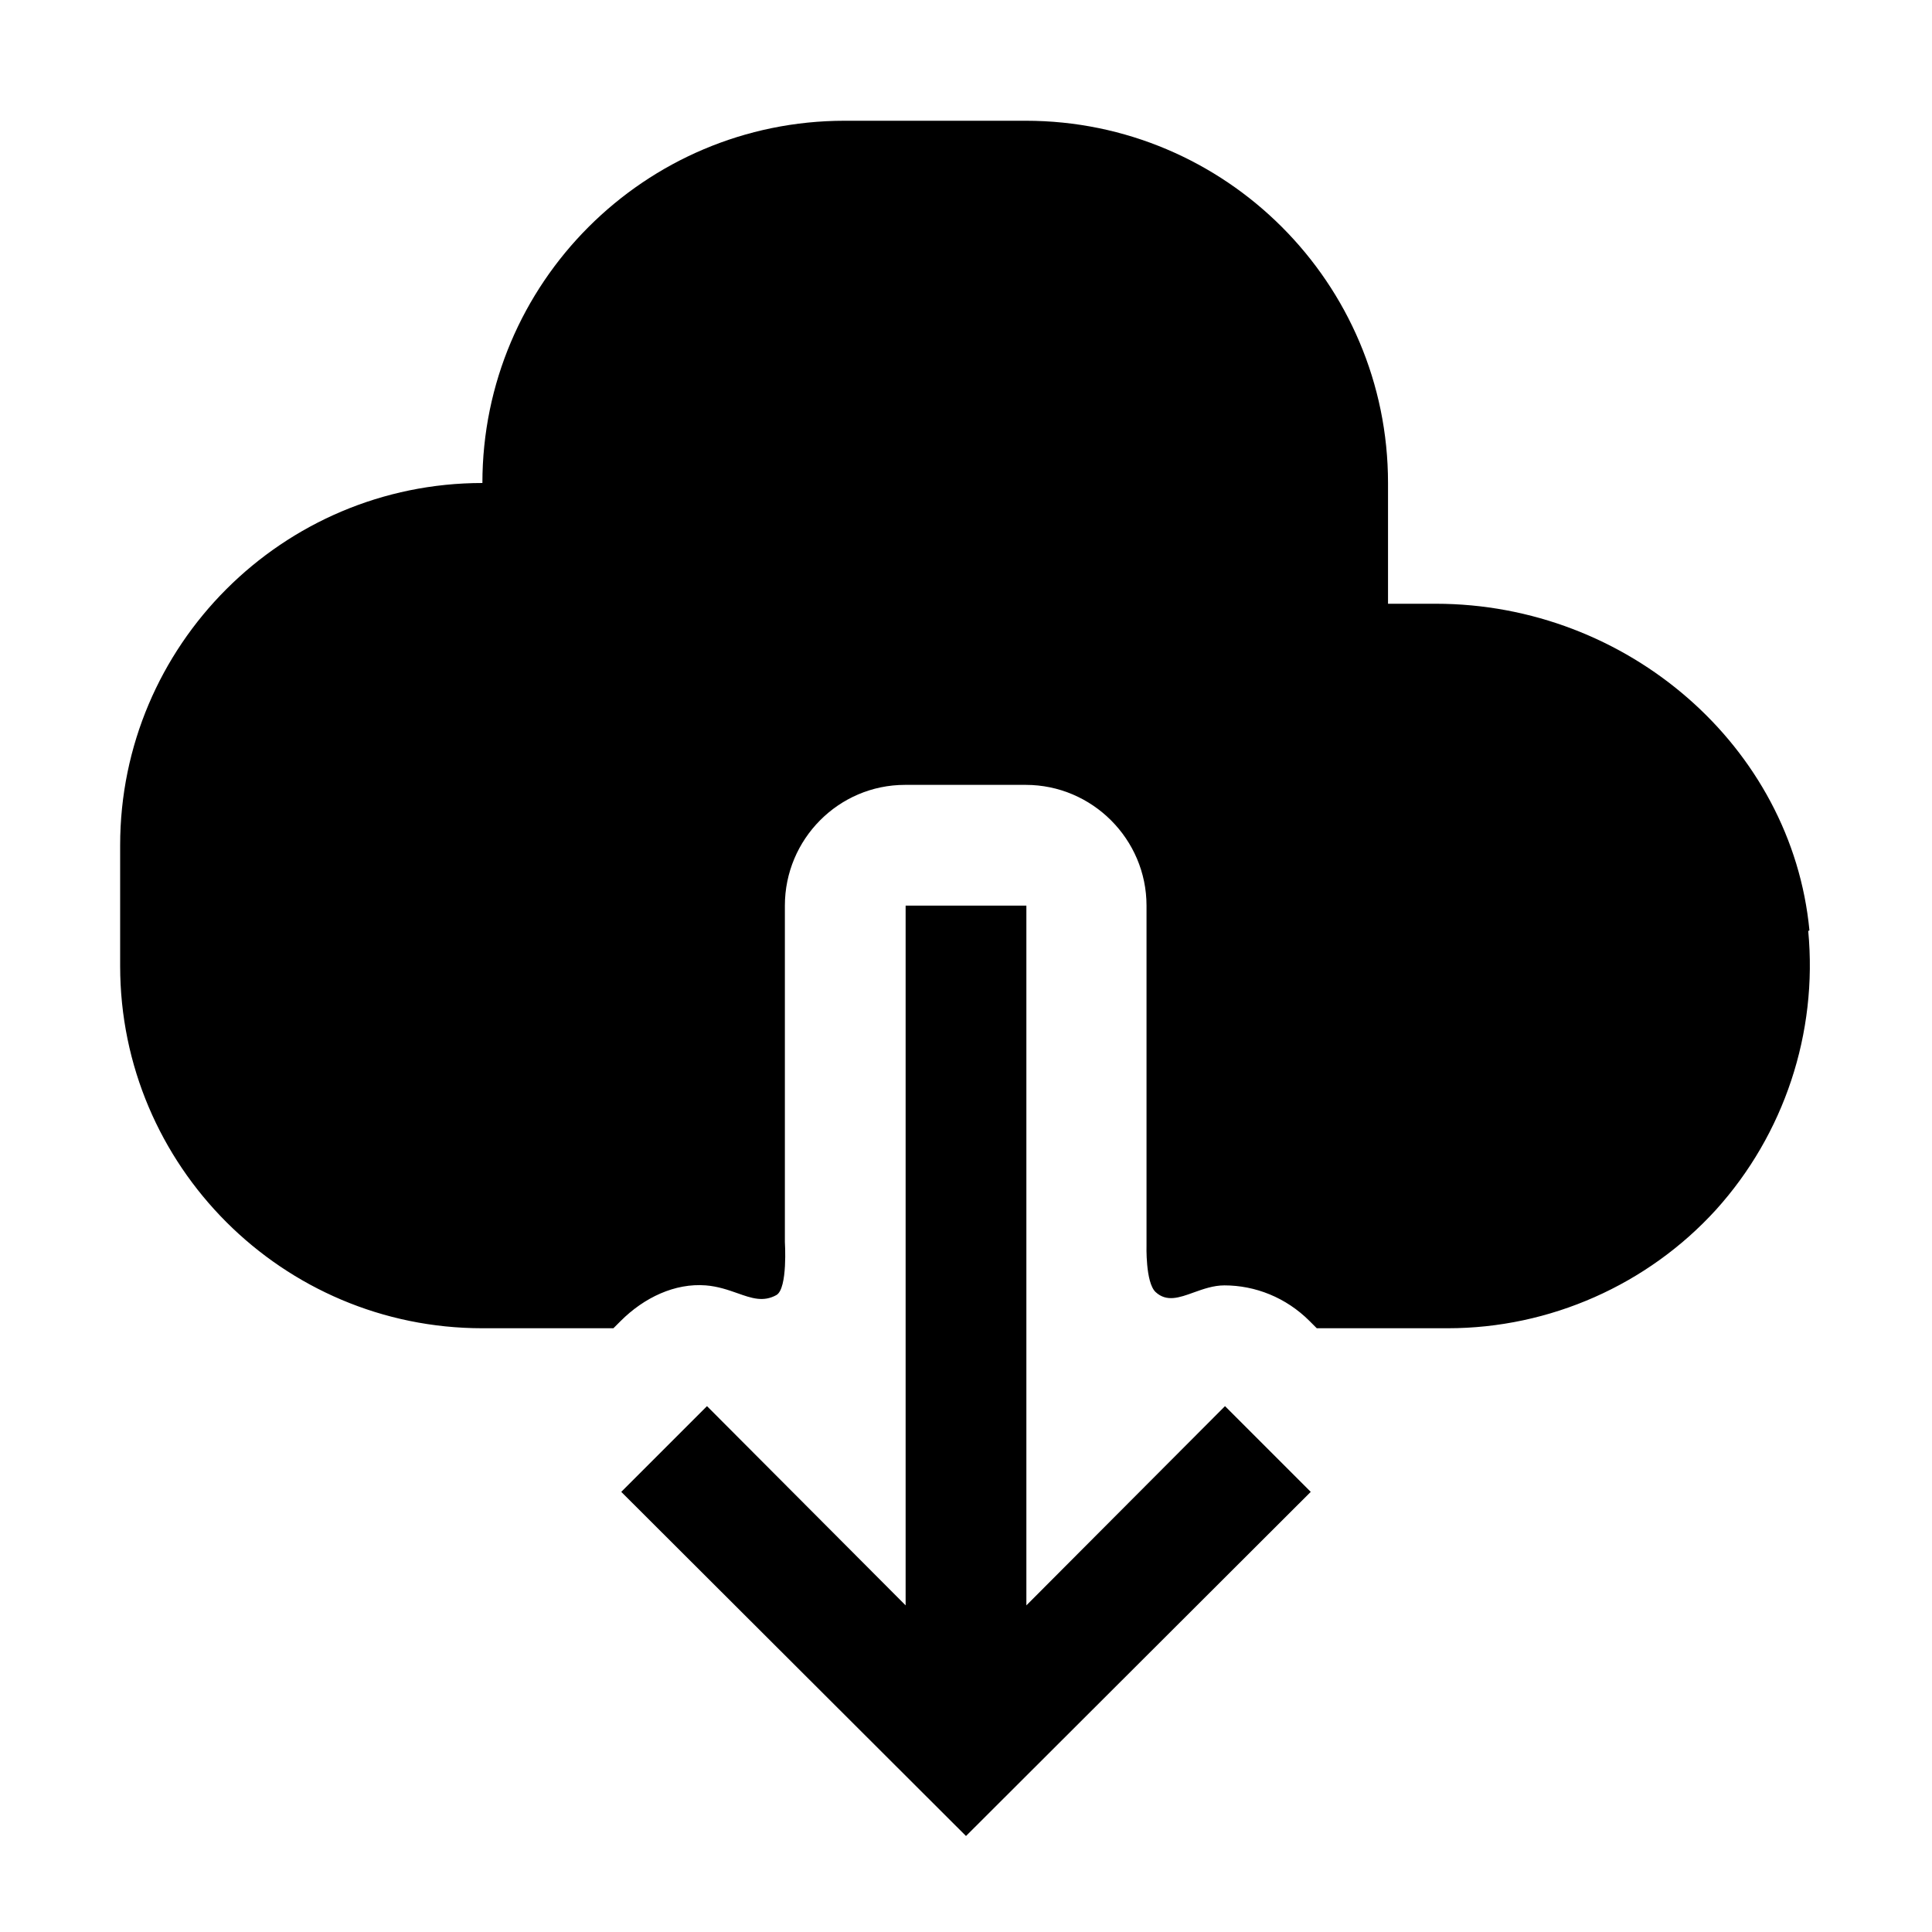 <svg viewBox="0 0 32 32" xmlns="http://www.w3.org/2000/svg">
<path d="M23.78 10C26.96 10 29.68 12.37 29.97 15.41L29.95 15.42C30.11 17.11 29.55 18.79 28.42 20.04C27.29 21.28 25.67 22 23.98 22H21.81L21.69 21.88C21.3 21.49 20.79 21.29 20.28 21.29C20.098 21.29 19.929 21.351 19.772 21.407C19.532 21.494 19.322 21.569 19.14 21.4C18.97 21.24 18.99 20.62 18.99 20.62V15C18.99 13.9 18.09 13 16.99 13H14.99C13.89 13 13 13.9 13 15V20.57C13 20.57 13.05 21.34 12.86 21.45C12.642 21.571 12.447 21.502 12.213 21.419C12.061 21.366 11.892 21.306 11.69 21.29C11.18 21.25 10.67 21.49 10.28 21.88L10.16 22H7.99C4.68 22 1.99 19.31 1.99 16V14C1.99 10.69 4.68 8 7.99 8C7.99 4.69 10.68 2 13.99 2H16.99C20.3 2 22.99 4.69 22.99 8V10H23.78Z" fill="black"/>
<path d="M17 26.59L20.29 23.29L21.71 24.71L16 30.41L10.29 24.71L11.71 23.29L15 26.59V15H17V26.59Z" fill="black"/>
</svg>